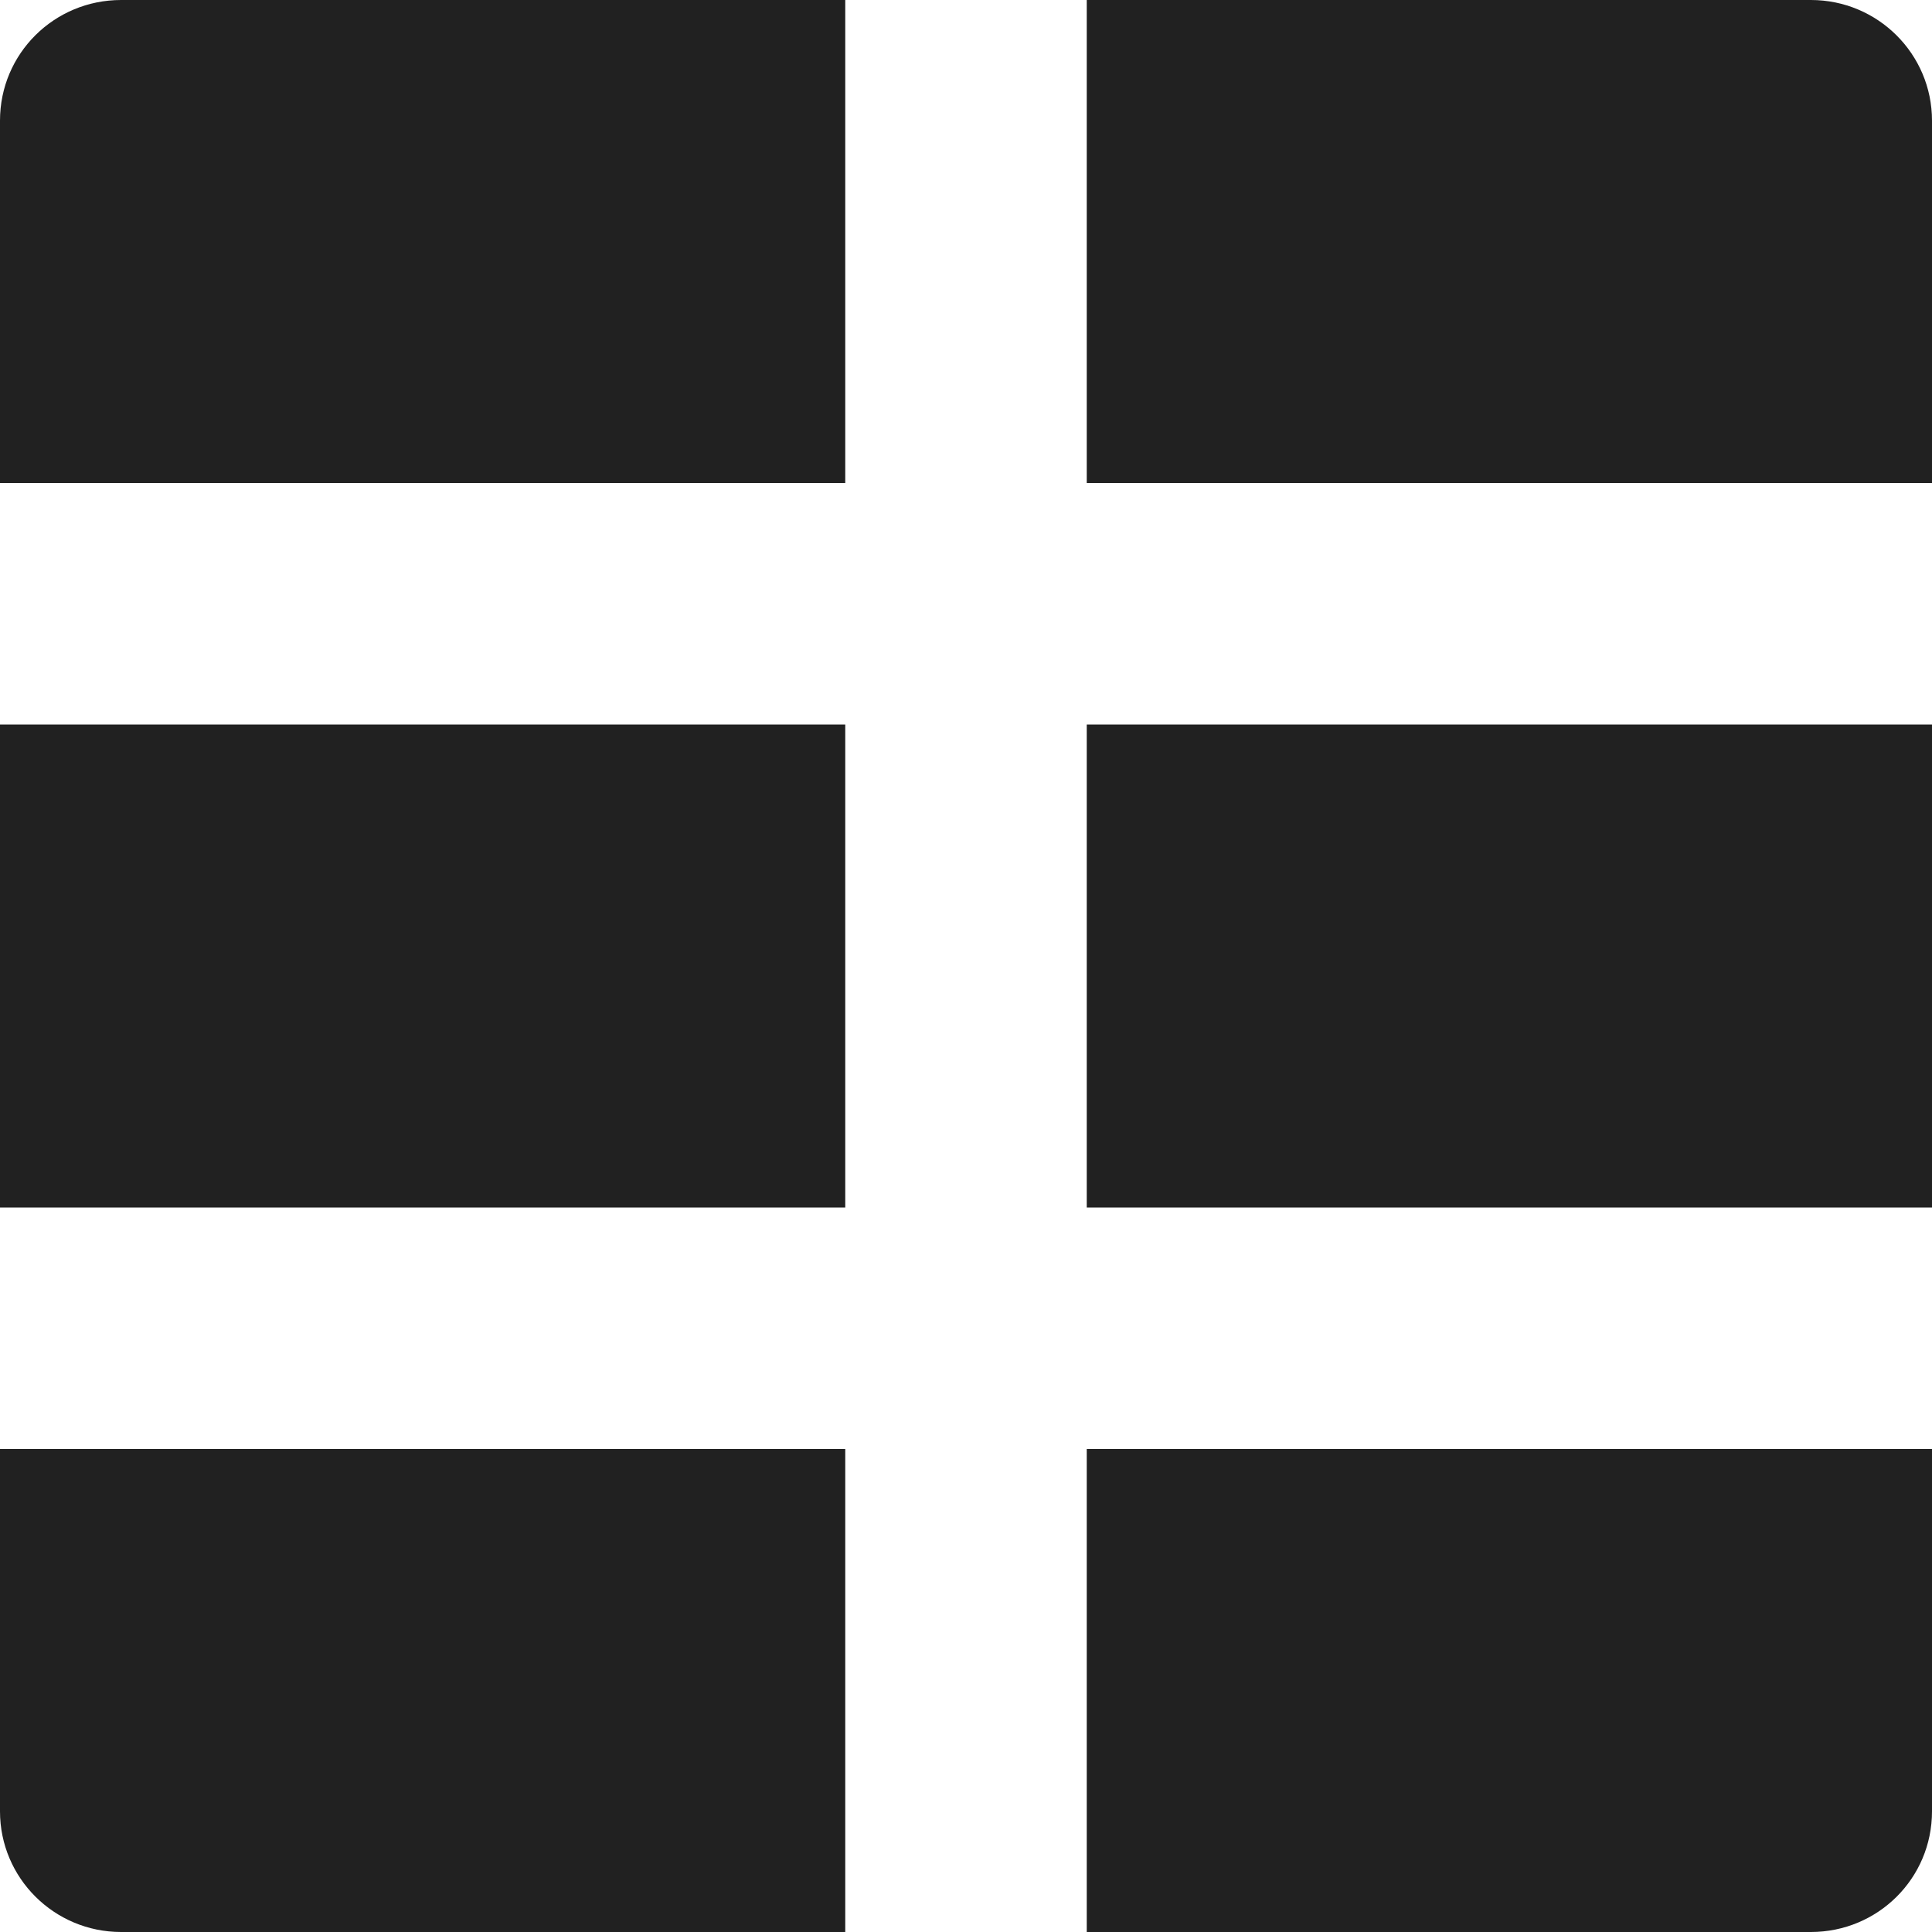 <?xml version="1.0" encoding="UTF-8"?>
<svg width="32px" height="32px" viewBox="0 0 32 32" version="1.1" xmlns="http://www.w3.org/2000/svg" xmlns:xlink="http://www.w3.org/1999/xlink">
    <!-- Generator: Sketch 50.2 (55047) - http://www.bohemiancoding.com/sketch -->
    <title>table-data-fill</title>
    <desc>Created with Sketch.</desc>
    <defs></defs>
    <g id="table-data" stroke="none" stroke-width="1" fill="none" fill-rule="evenodd">
        <path d="M0,20 L0,12 L14,12 L14,20 L0,20 Z M0,8 L0,1.998 C0,0.887 0.898,0 2.006,0 L14,0 L14,8 L0,8 Z M32,1.998 L32,8 L18,8 L18,0 L29.994,0 C31.103,0 32,0.895 32,1.998 Z M0,30.002 L0,24 L14,24 L14,32 L2.006,32 C0.897,32 0,31.105 0,30.002 Z M18,32 L18,24 L32,24 L32,30.002 C32,31.113 31.102,32 29.994,32 L18,32 Z M18,20 L18,12 L32,12 L32,20 L18,20 Z" id="Combined-Shape" fill="#212121"></path>
    </g>
</svg>